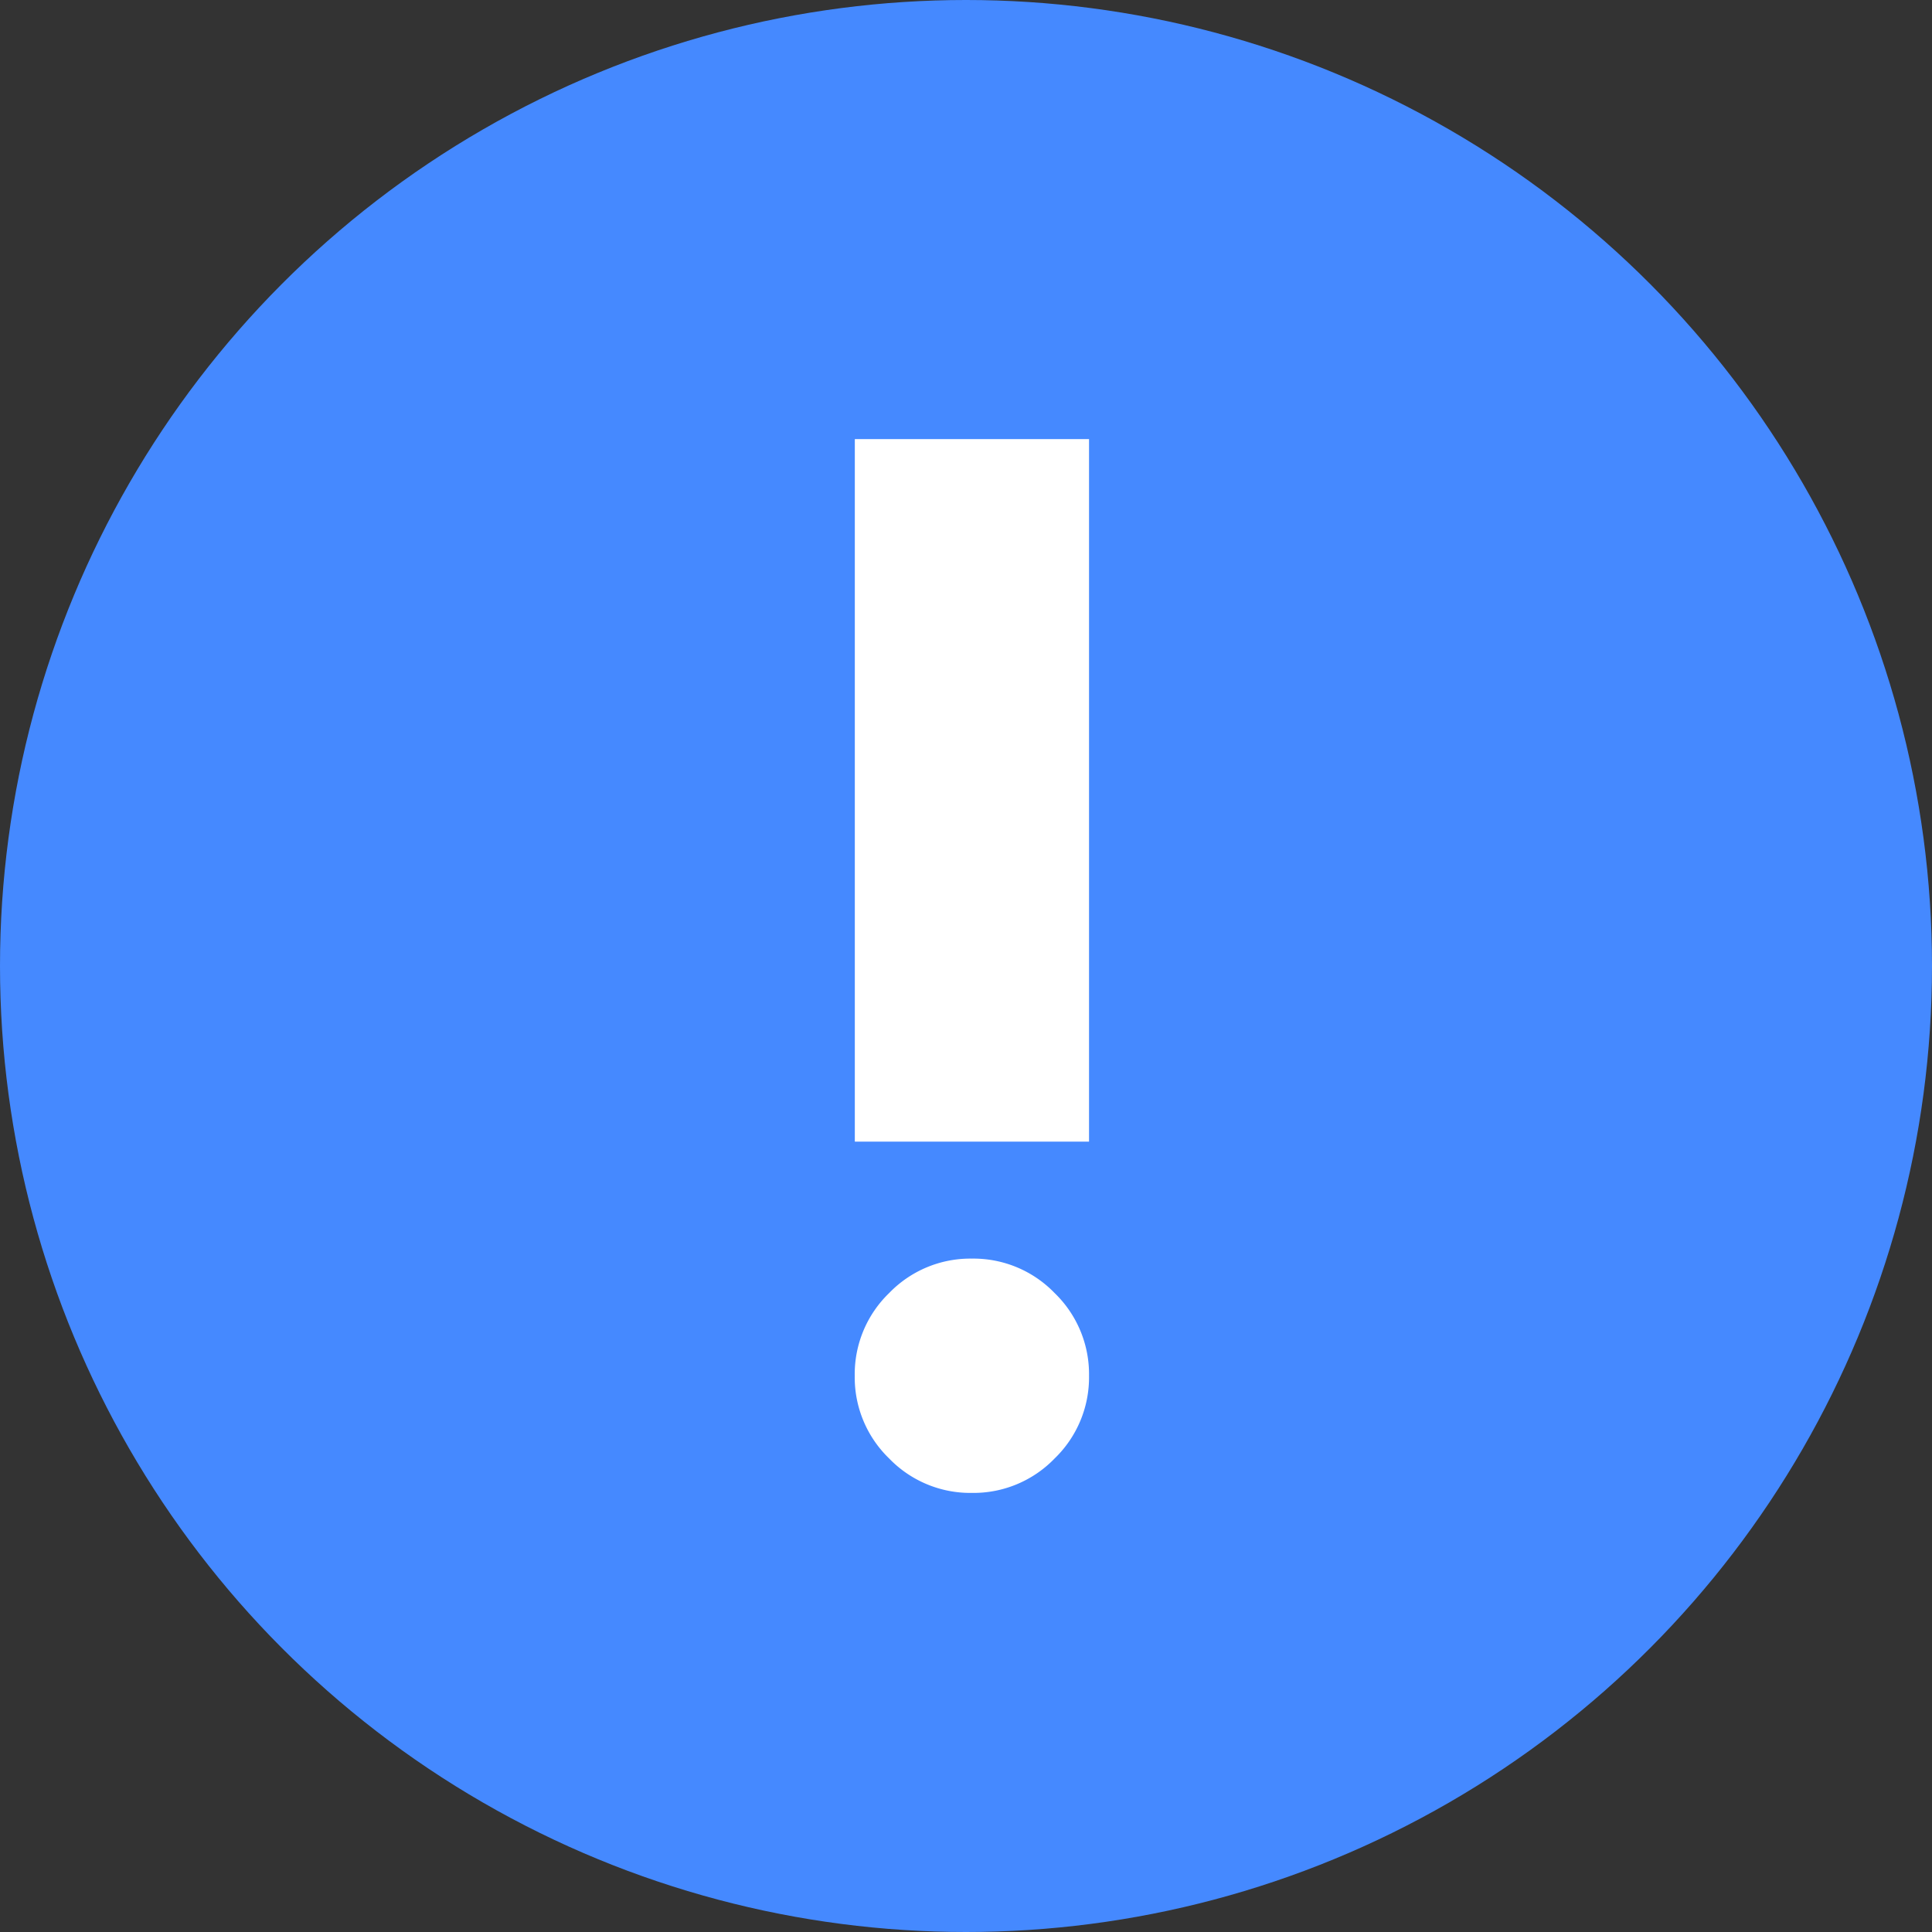 <svg id="Component_49_8" data-name="Component 49 – 8" xmlns="http://www.w3.org/2000/svg" width="22" height="22" viewBox="0 0 22 22">
  <rect x="0" y="0" width="22" height="22" fill="#333333" stroke="none"/>
  <g id="Group_12185" data-name="Group 12185" transform="translate(-397 -415)">
    <circle id="Ellipse_11333" data-name="Ellipse 11333" cx="11" cy="11" r="11" transform="translate(397 415)" fill="#4589ff"/>
    <path id="especificar" d="M401.333-828a1.284,1.284,0,0,1-.942-.392,1.284,1.284,0,0,1-.392-.942,1.284,1.284,0,0,1,.392-.942,1.284,1.284,0,0,1,.942-.392,1.284,1.284,0,0,1,.942.392,1.284,1.284,0,0,1,.392.942,1.284,1.284,0,0,1-.392.942A1.284,1.284,0,0,1,401.333-828ZM400-832v-8h2.667v8Z" transform="translate(6.734 1260)" fill="#fff"/>
  </g>
</svg>
